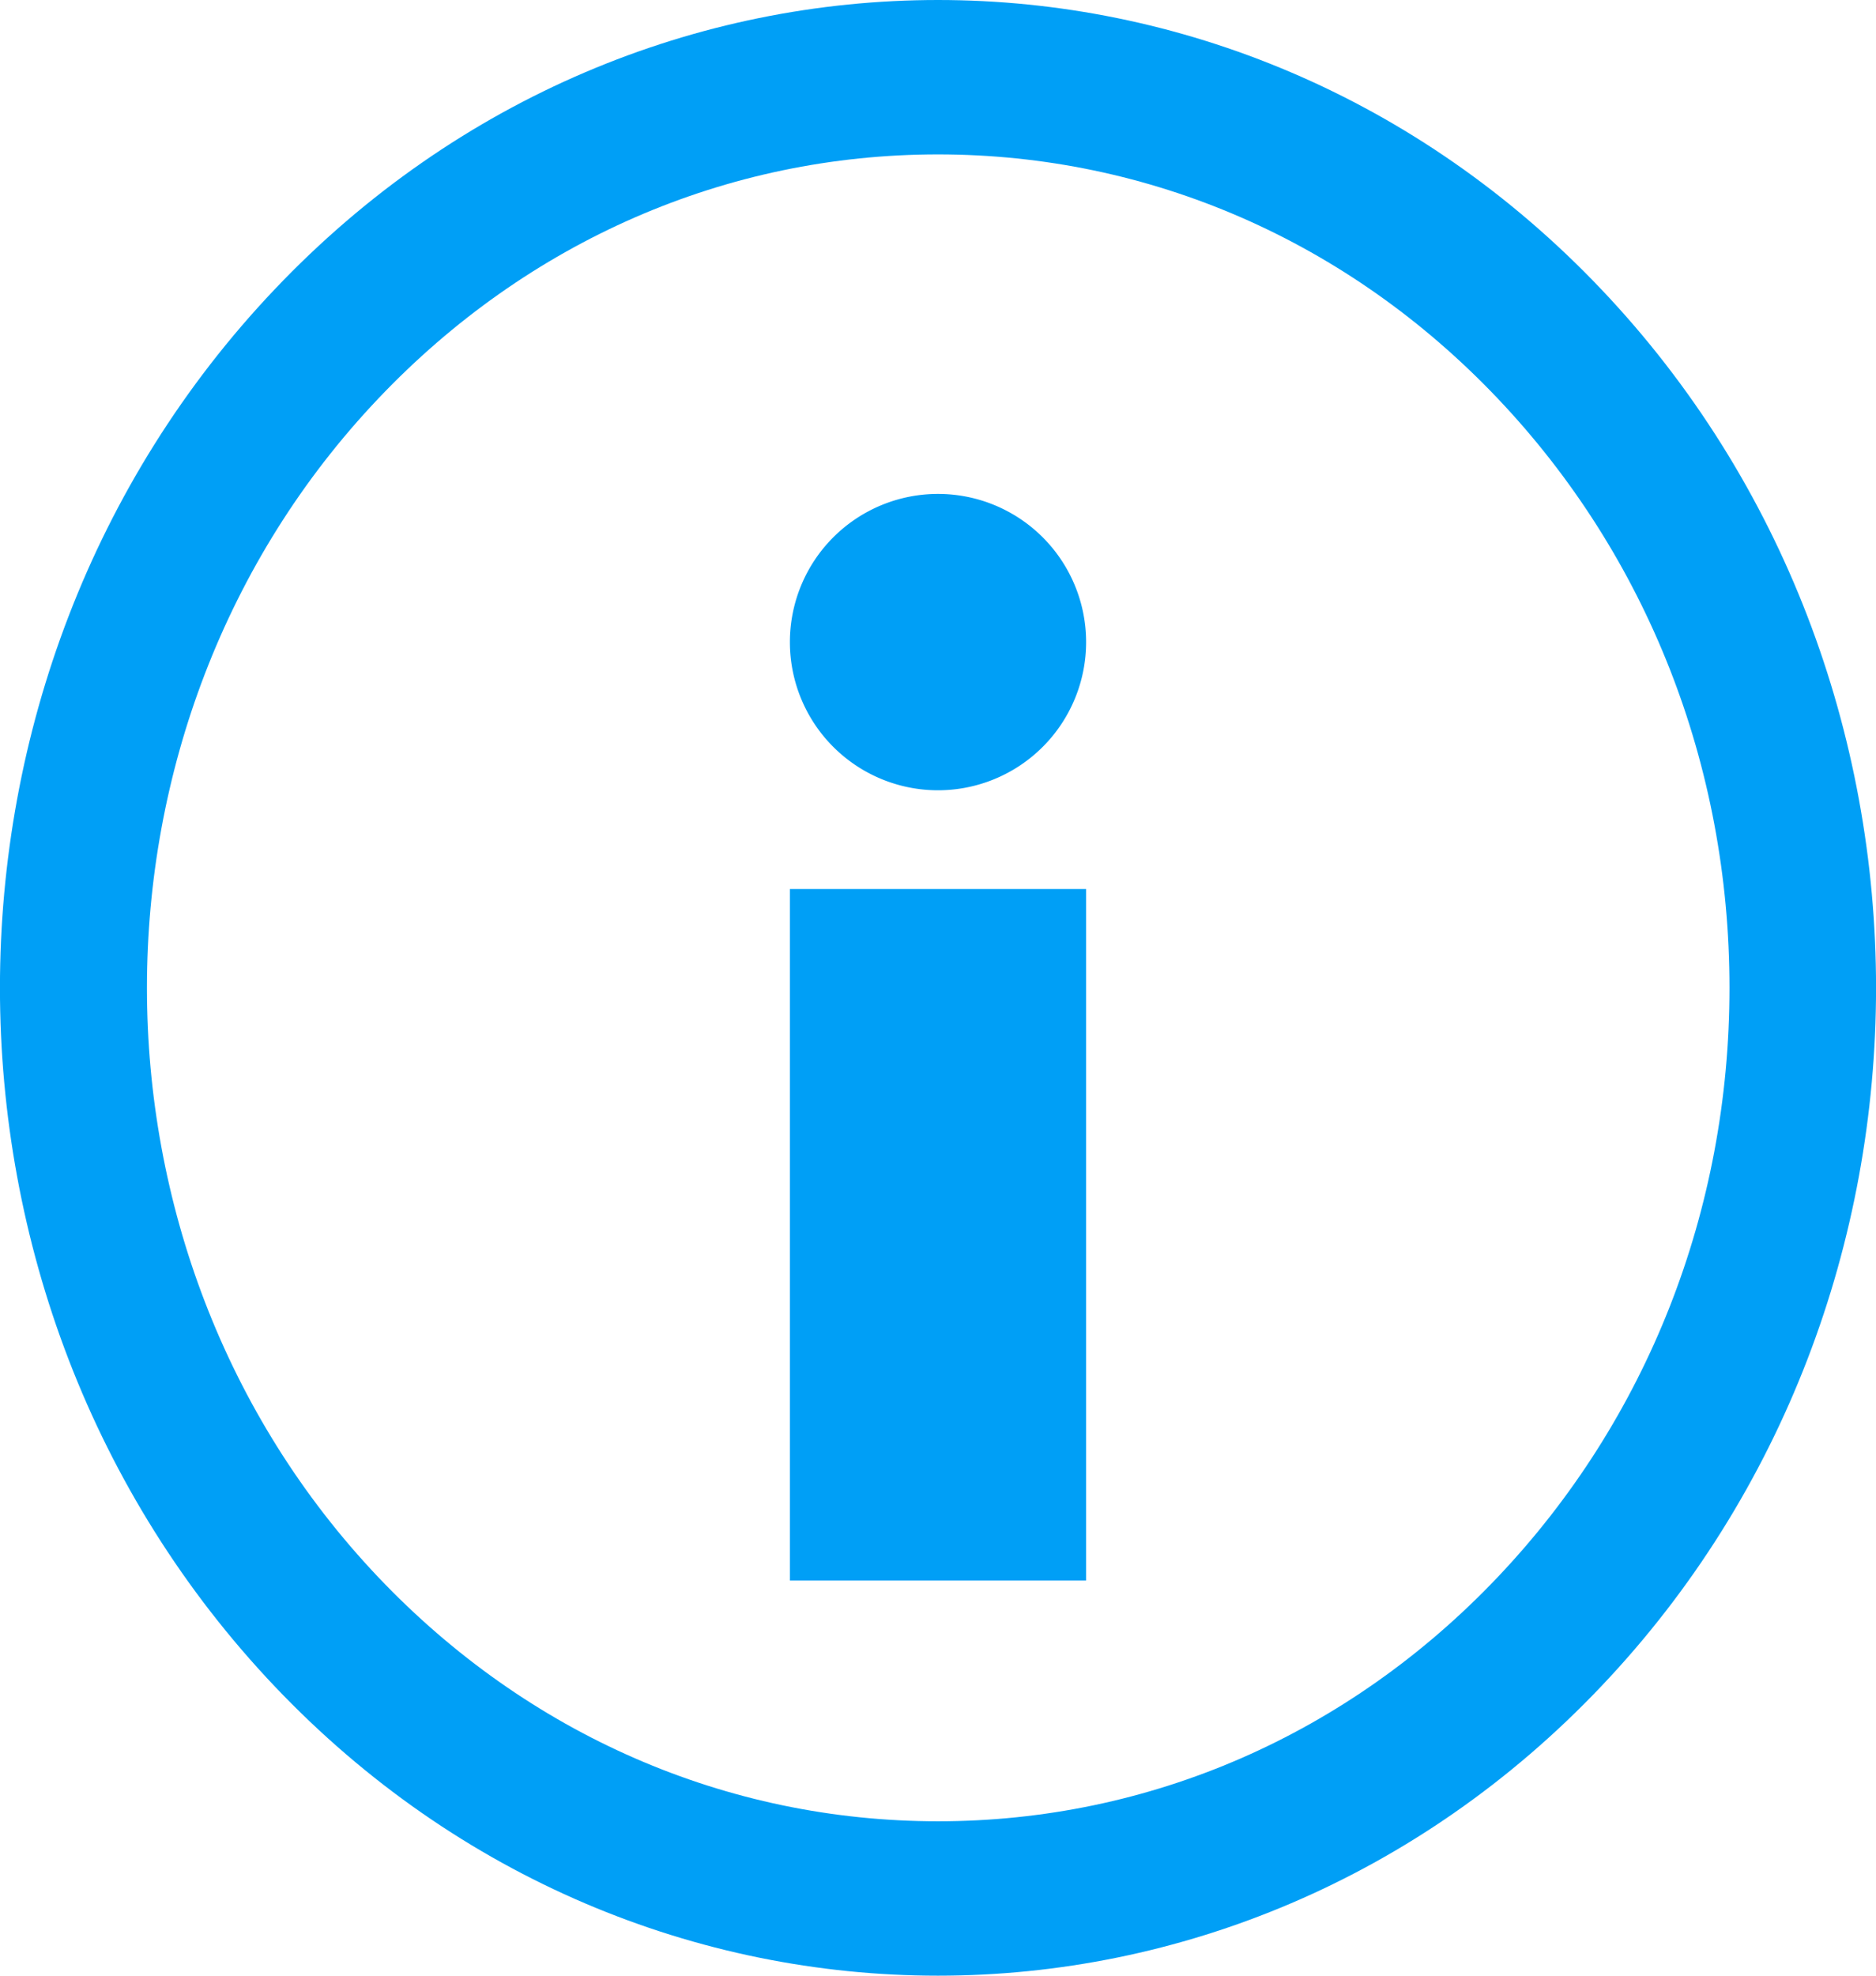 <svg xmlns="http://www.w3.org/2000/svg" width="19" height="20" viewBox="0 0 19 20">
    <g fill="#009FF6" fill-rule="nonzero">
        <path d="M16.218 2.929C14.363.976 11.93 0 9.5 0S4.637.976 2.782 2.929c-3.71 3.905-3.71 10.237 0 14.142C4.637 19.024 7.07 20 9.5 20s4.863-.976 6.718-2.93c3.71-3.904 3.71-10.236 0-14.141zm-1.05 13.037c-1.514 1.594-3.527 2.471-5.668 2.471s-4.154-.877-5.668-2.47c-3.125-3.29-3.125-8.644 0-11.933C5.346 2.44 7.359 1.563 9.5 1.563s4.154.877 5.668 2.47c1.514 1.594 2.348 3.713 2.348 5.967 0 2.254-.834 4.372-2.348 5.966z"/>
        <path d="M9.5 5a1.5 1.5 0 1 0 0 3 1.5 1.5 0 0 0 0-3zM8 16h3V9H8z"/>
    </g>
</svg>
